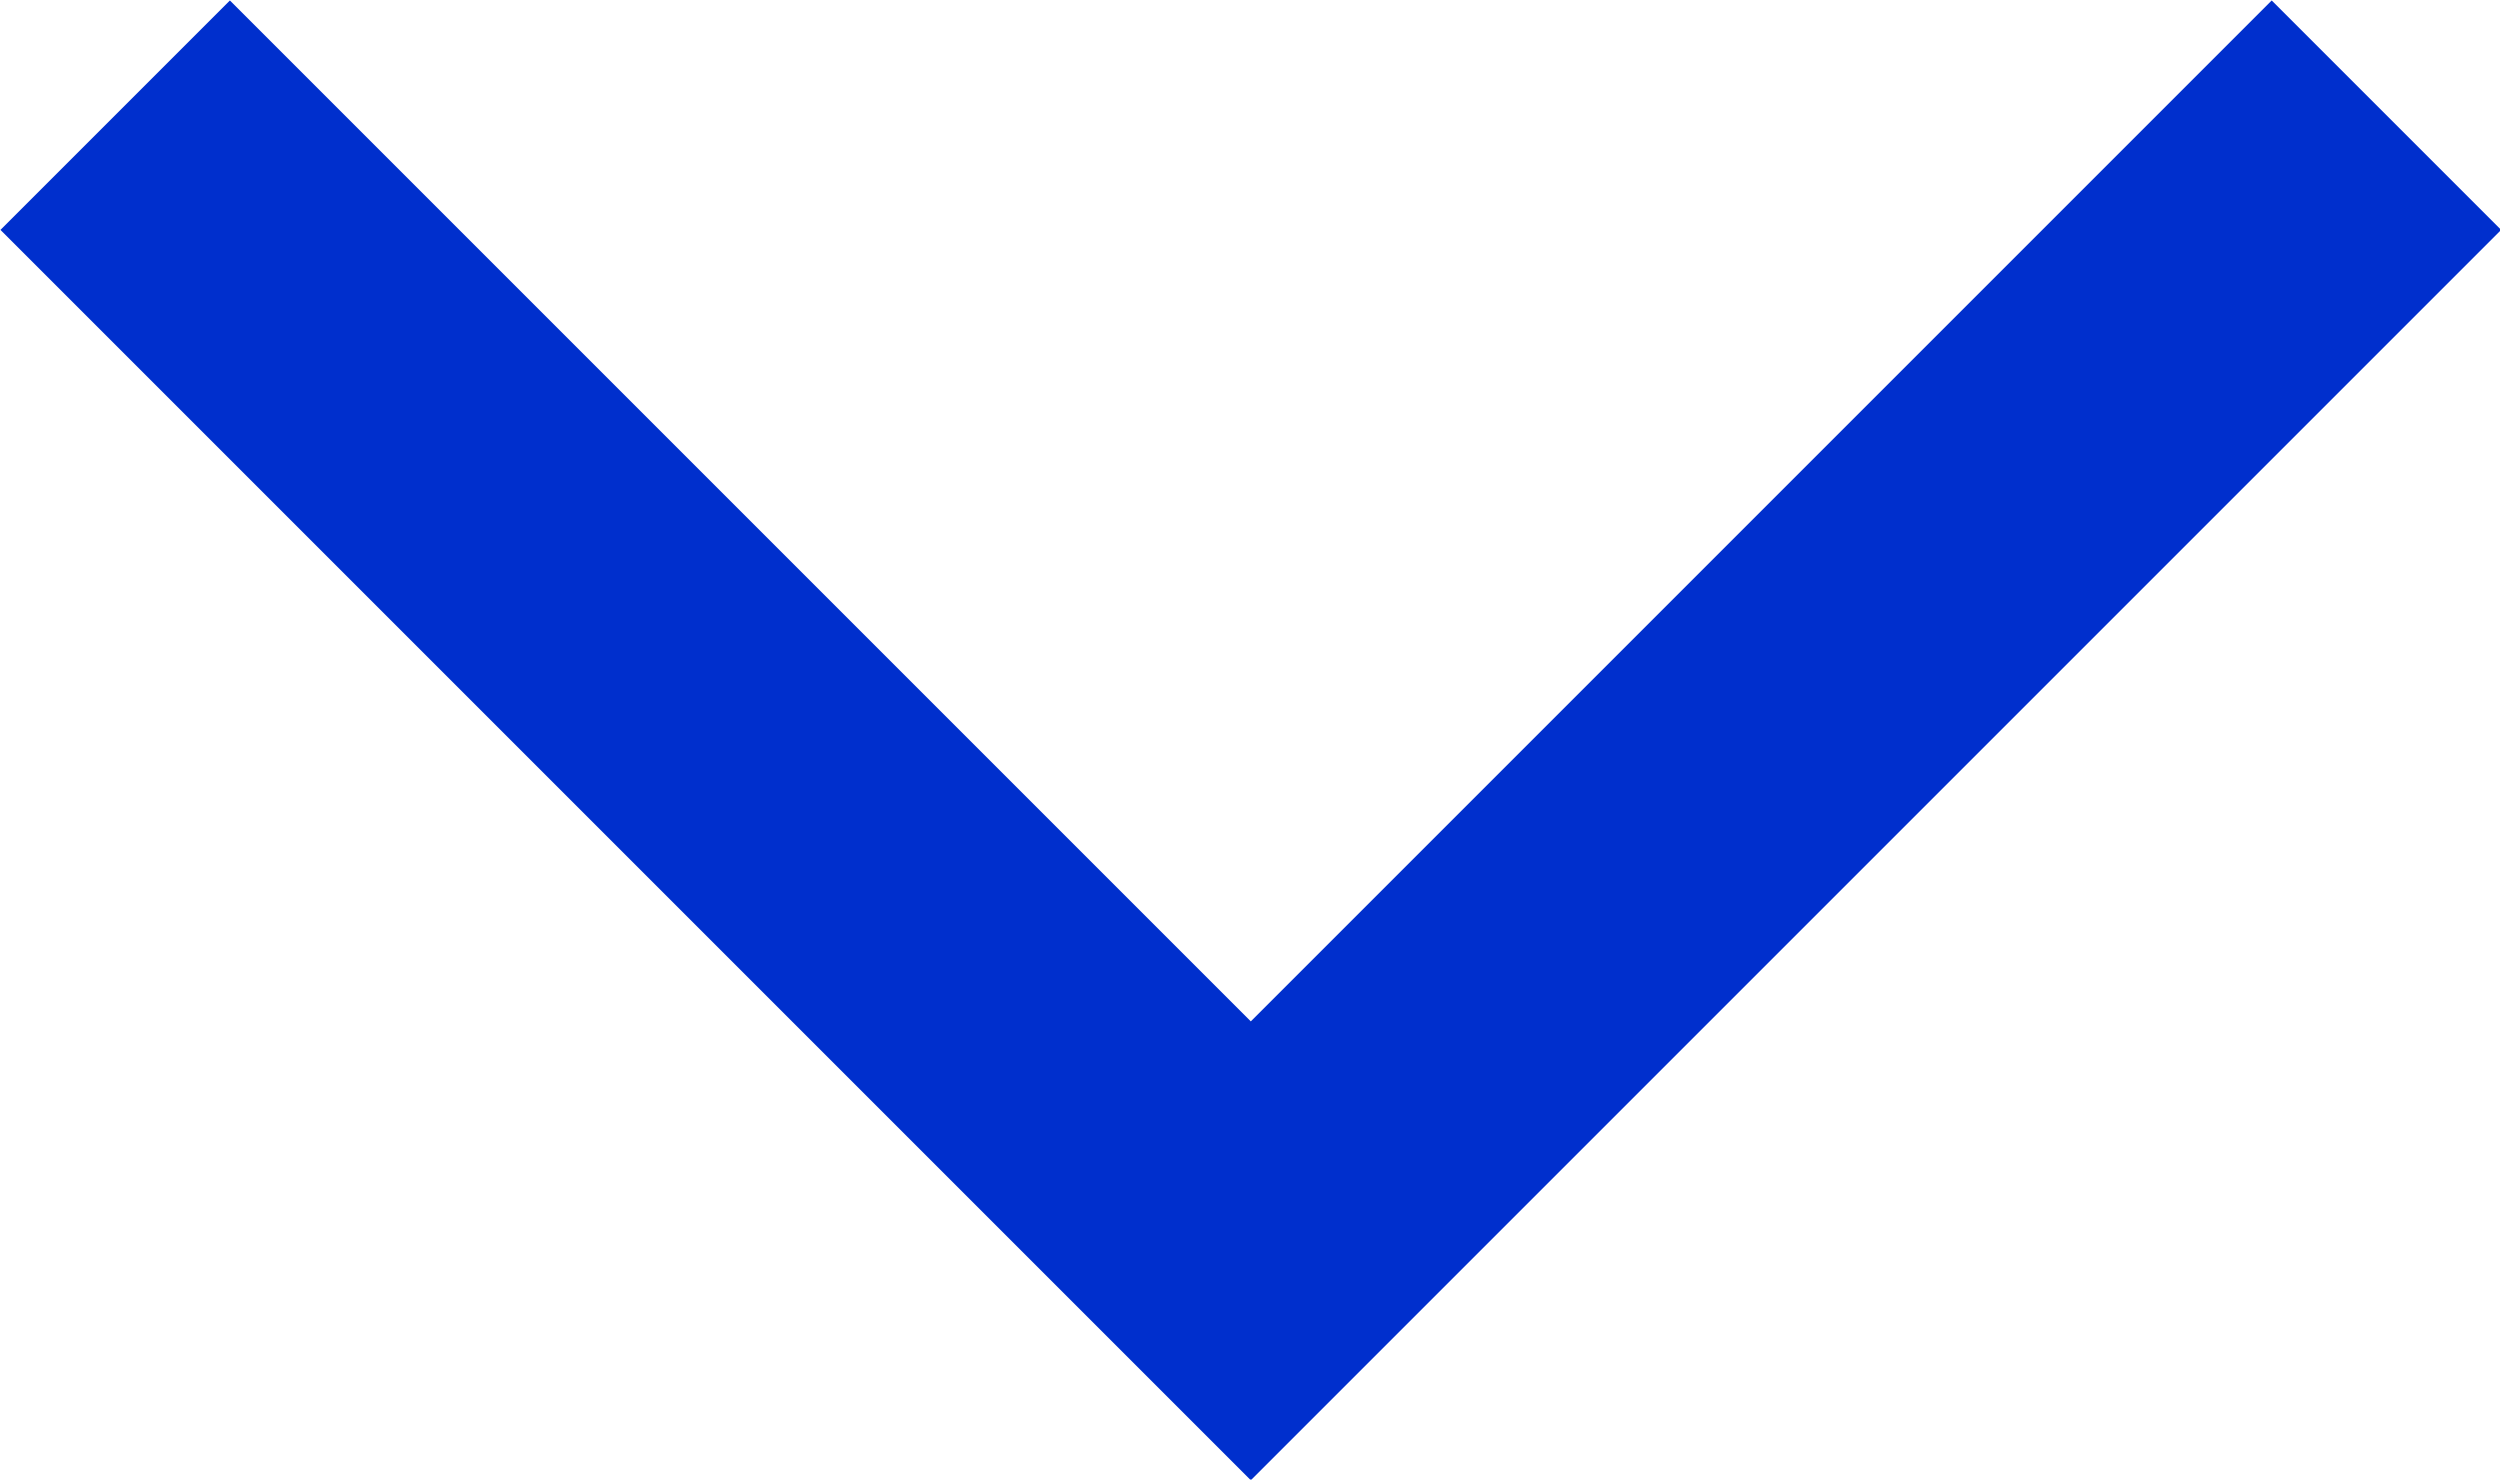 <?xml version="1.0" encoding="UTF-8"?><svg xmlns="http://www.w3.org/2000/svg" viewBox="0 0 15.41 9.12"><defs><style>.d{fill:none;stroke:#002fcd;stroke-miterlimit:10;stroke-width:2px;}</style></defs><g id="a"/><g id="b"><g id="c"><polyline class="d" points="14.71 .71 7.71 7.71 .71 .71"/></g></g></svg>